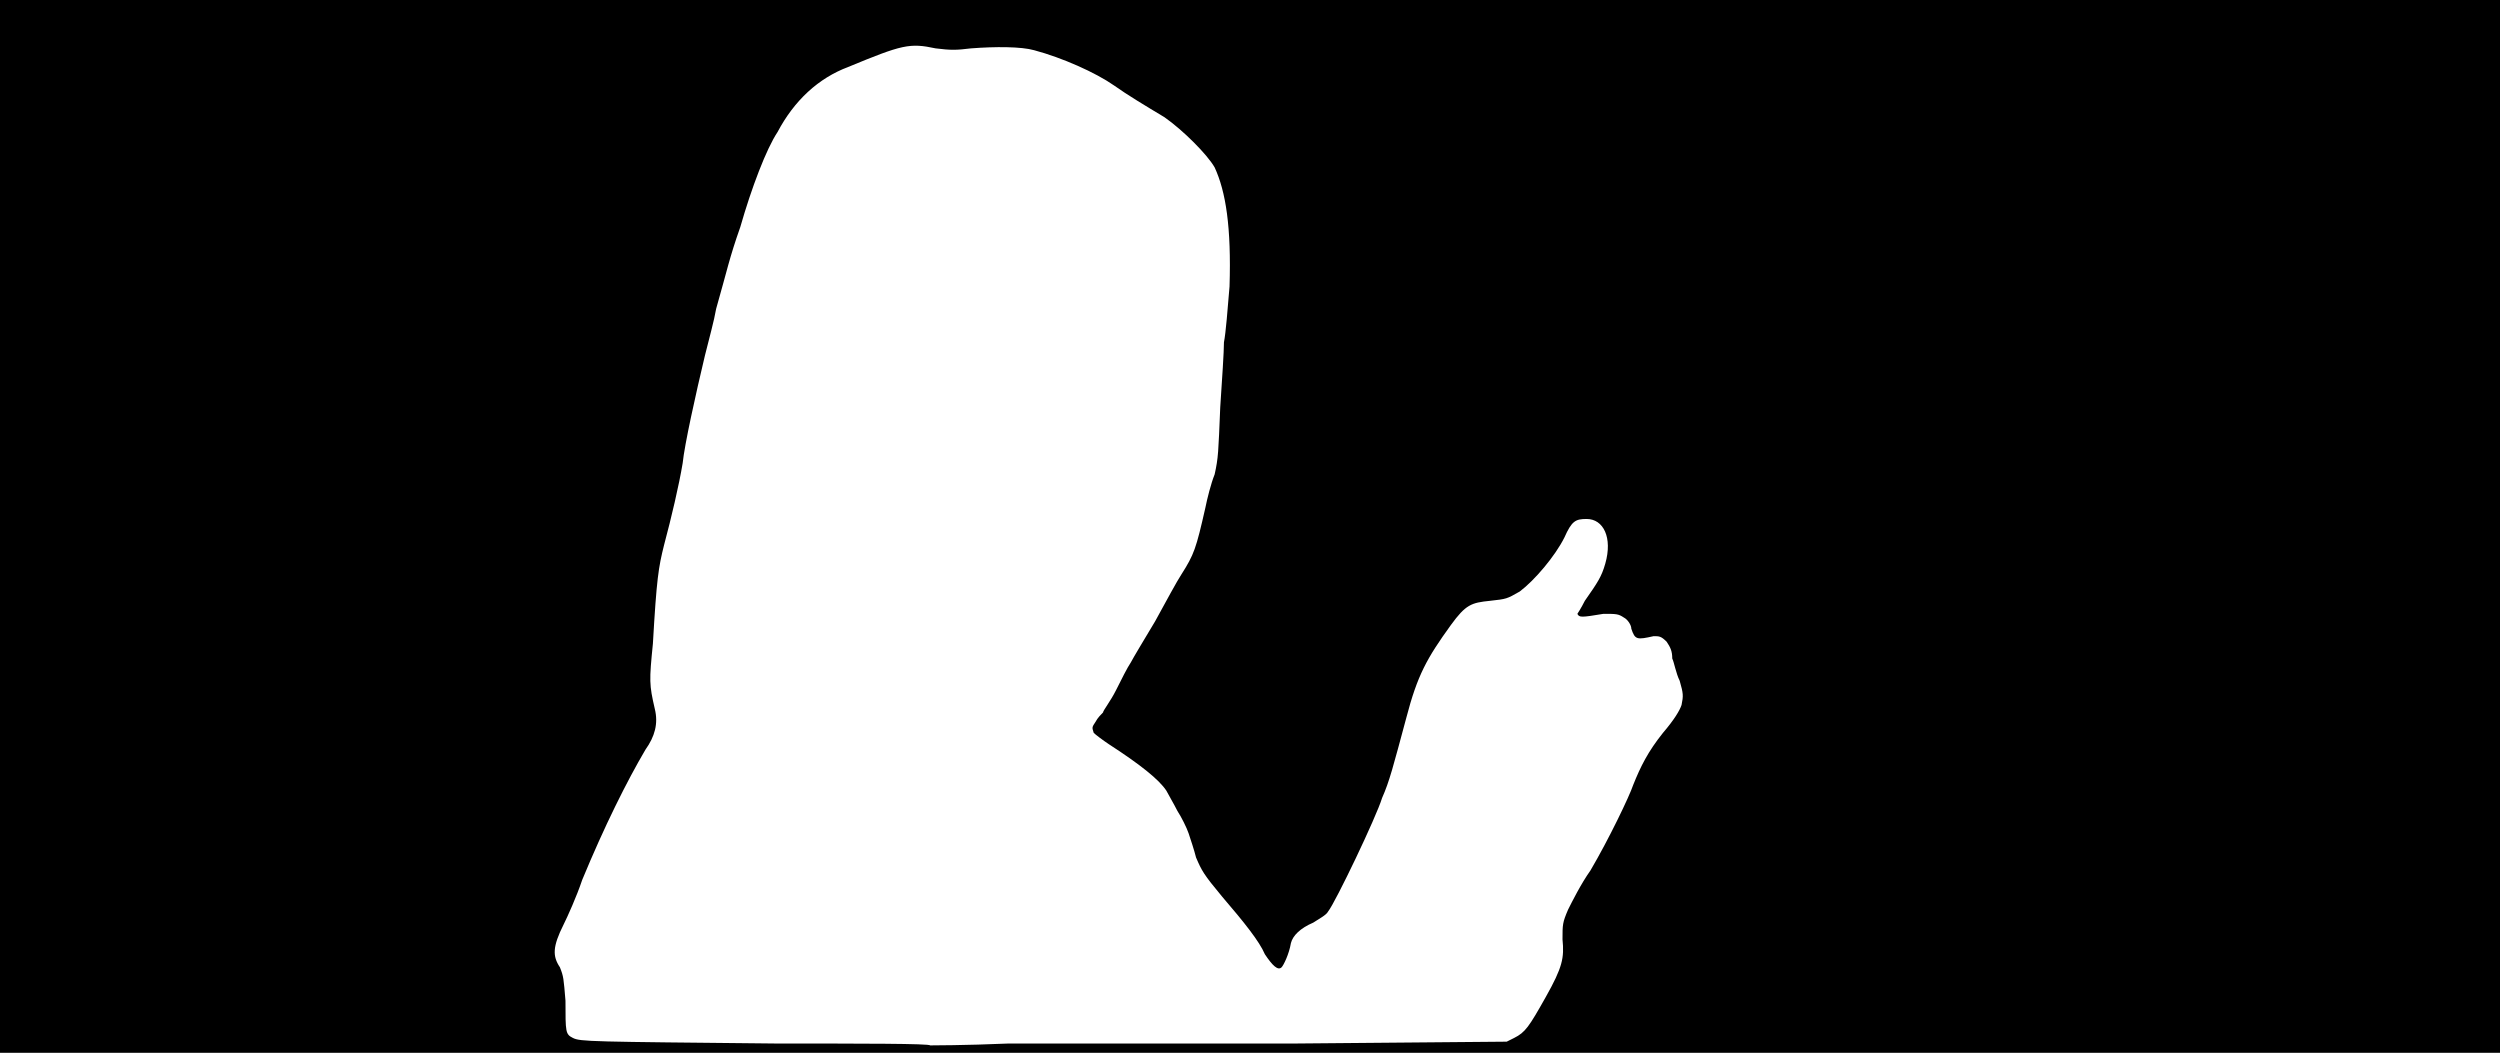 <svg xmlns="http://www.w3.org/2000/svg" width="1344" height="566"><path d="M0 283V0h1344v566H0V283m696 278 114-1 4-2c6-3 8-6 17-22s10-21 9-31c0-8 0-9 3-16 2-4 7-14 12-21 10-17 21-40 23-46 4-10 8-18 16-28 6-7 9-12 10-15 1-5 1-6-1-13-2-4-3-10-4-12 0-4-1-6-3-9-3-3-4-3-7-3-9 2-10 2-12-4 0-2-2-5-4-6-3-2-4-2-11-2-12 2-13 2-14 0 0 0 2-3 4-7 7-10 9-13 11-20 4-14-1-24-10-24-6 0-8 1-12 10-5 10-16 23-24 29-7 4-7 4-16 5-10 1-13 2-21 13-13 18-18 27-24 50-7 26-9 34-13 43-3 10-25 56-29 61-1 2-5 4-8 6-7 3-11 7-12 11-1 6-4 12-5 13-2 2-5-1-9-7-3-7-11-17-23-31-10-12-11-14-14-21-1-4-3-10-4-13s-4-9-6-12c-2-4-5-9-6-11-4-6-14-14-31-25-3-2-7-5-8-6-1-3-1-3 1-6 1-2 3-4 4-5 0-1 4-6 7-12s6-12 8-15c1-2 7-12 13-22 6-11 12-22 14-25 7-11 8-14 13-36 1-5 3-13 5-18 2-9 2-12 3-36 1-15 2-30 2-35 1-5 2-18 3-30 1-32-2-51-8-64-4-7-17-20-27-27-10-6-20-12-27-17-10-7-28-15-43-19-7-2-21-2-34-1-8 1-11 1-19 0-14-3-18-2-47 10-16 6-29 18-38 35-6 9-14 30-20 51-6 17-7 23-13 44-1 6-4 17-6 25-5 21-11 48-12 58-2 12-6 29-10 44-3 12-4 18-6 53-2 20-2 22 1 35 2 8 0 15-5 22-10 17-22 41-34 70-3 9-8 20-10 24-6 12-6 17-2 23 2 5 2 6 3 18 0 17 0 18 4 20s9 2 110 3c45 0 82 0 82 1 0 0 19 0 42-1h154z"/></svg>